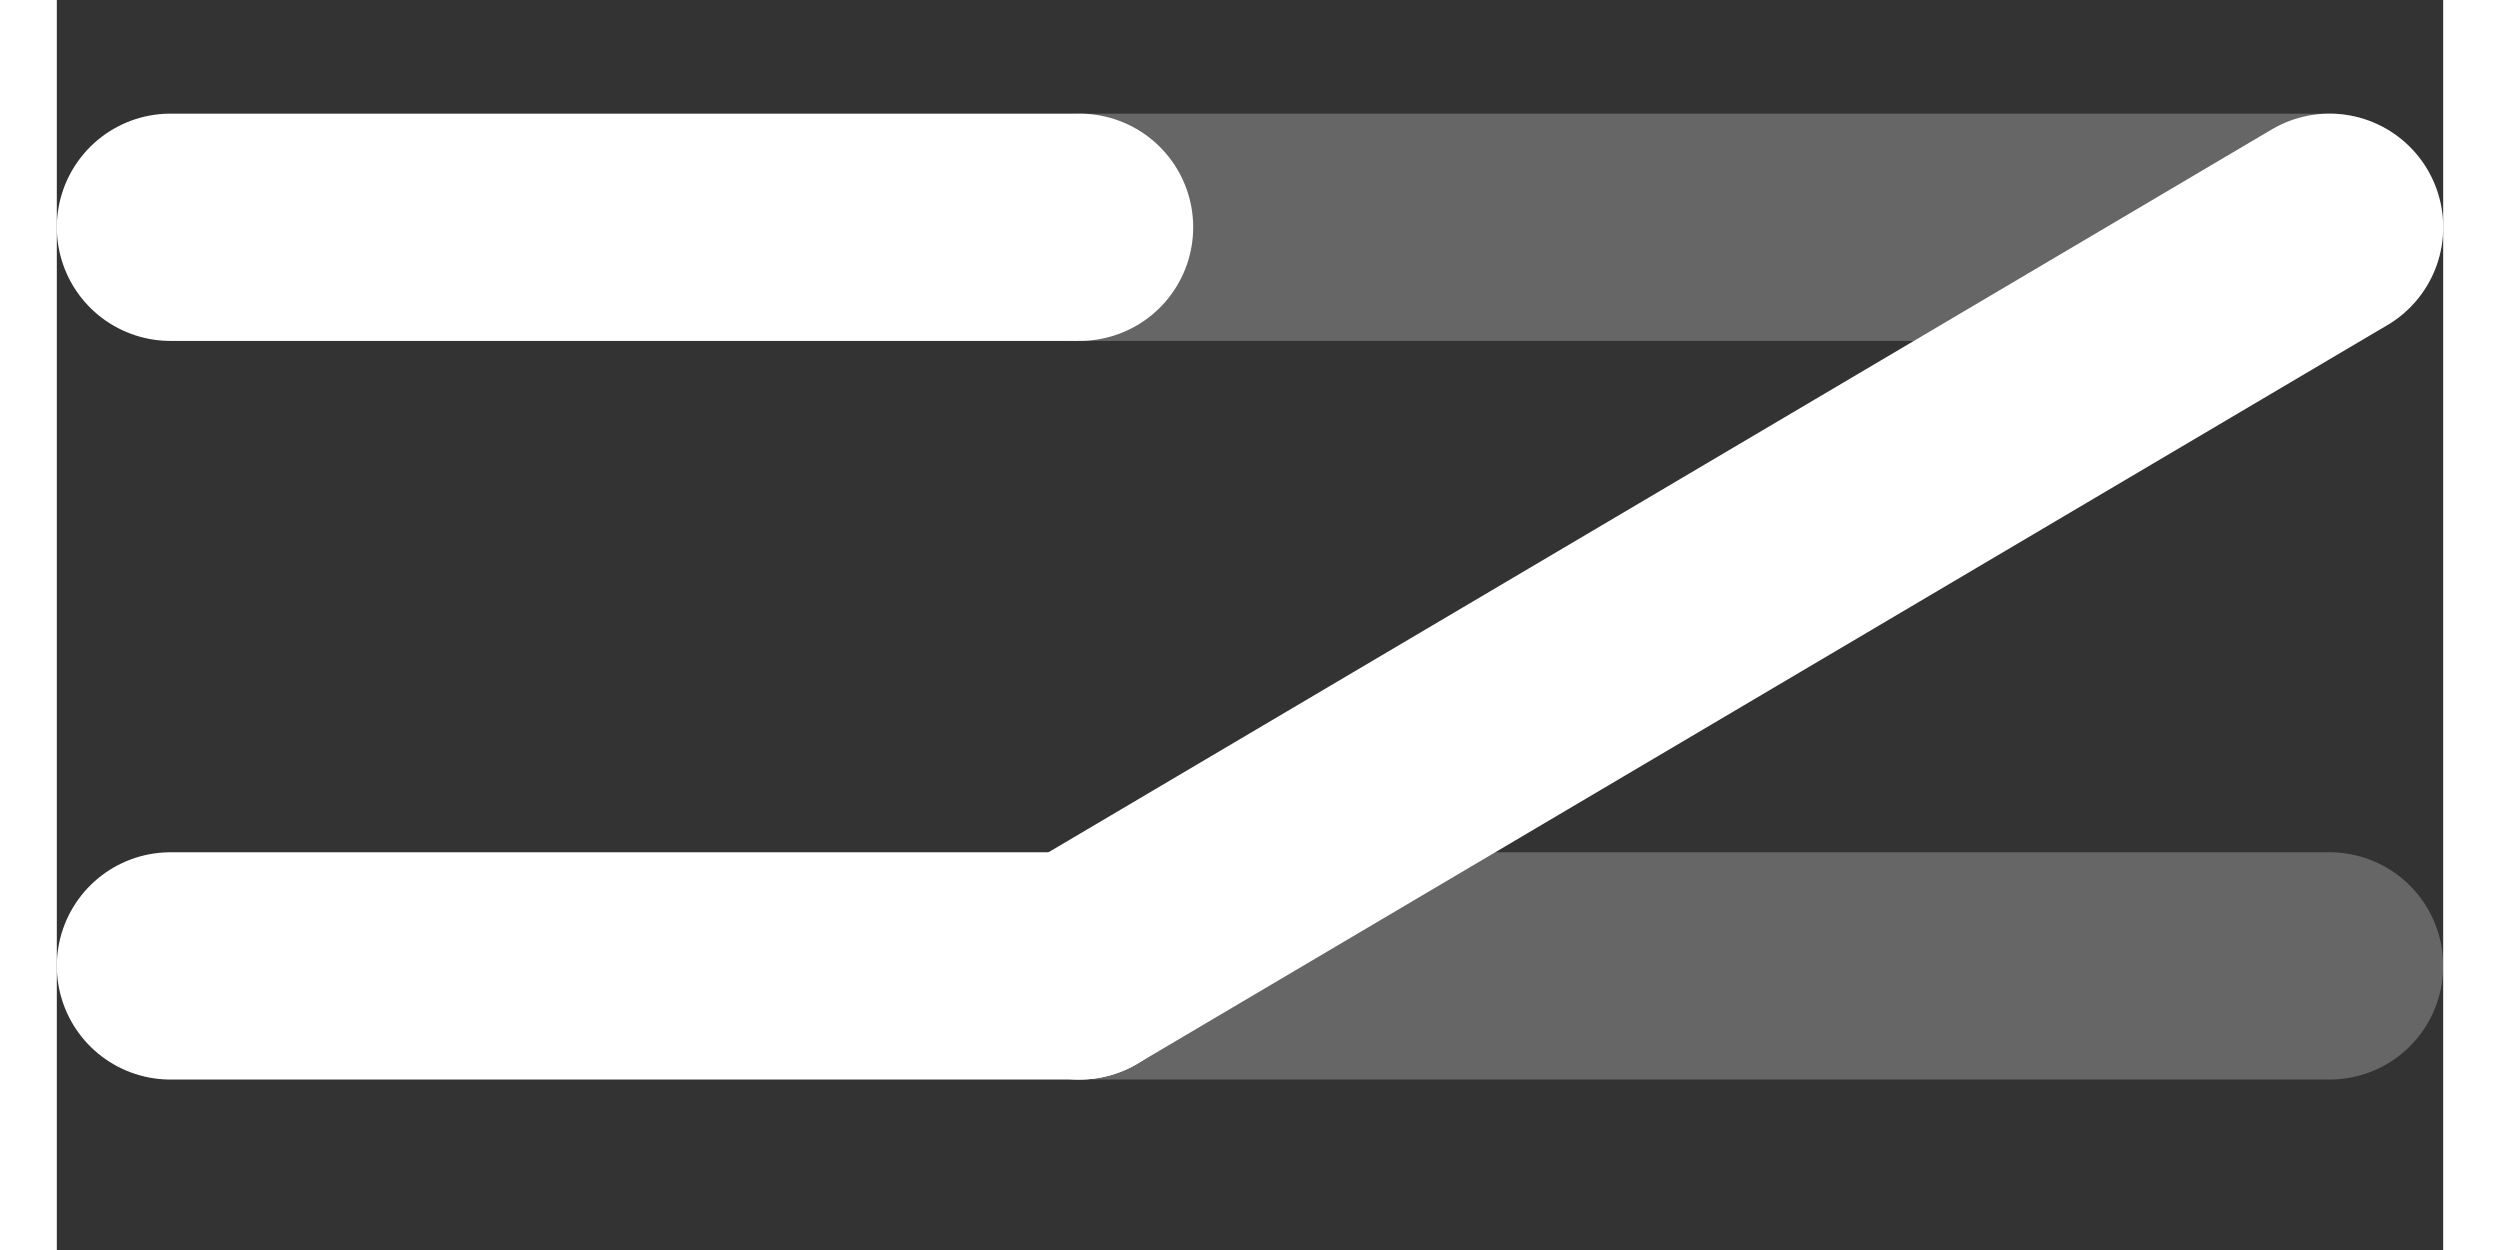 <?xml version="1.0"?>
<!DOCTYPE svg PUBLIC "-//W3C//DTD SVG 1.1//EN"
"http://www.w3.org/Graphics/SVG/1.1/DTD/svg11.dtd">
<svg xmlns="http://www.w3.org/2000/svg" xmlns:xl="http://www.w3.org/1999/xlink" version="1.1" viewBox="-4 -4 84 44" width="80pt" height="40pt">
	<rect x="-4" y="-4" width="84" height="44" fill="#333333" stroke="none"/>
	<line x1="32" y1="30" x2="76" y2="30" stroke="white" stroke-opacity=".25" stroke-linecap="round" stroke-linejoin="round" stroke-width="8" />
	<line x1="0" y1="30" x2="32" y2="30" stroke="white" stroke-linecap="round" stroke-linejoin="round" stroke-width="8" />
	<line x1="32" y1="30" x2="76" y2="4" stroke="white" stroke-linecap="round" stroke-linejoin="round" stroke-width="8" />
	<line x1="0" y1="4" x2="32" y2="4" stroke="white" stroke-linecap="round" stroke-linejoin="round" stroke-width="8" />
	<line x1="32" y1="4" x2="76" y2="4" stroke="white" stroke-opacity=".25" stroke-linecap="round" stroke-linejoin="round" stroke-width="8" />
</svg>
